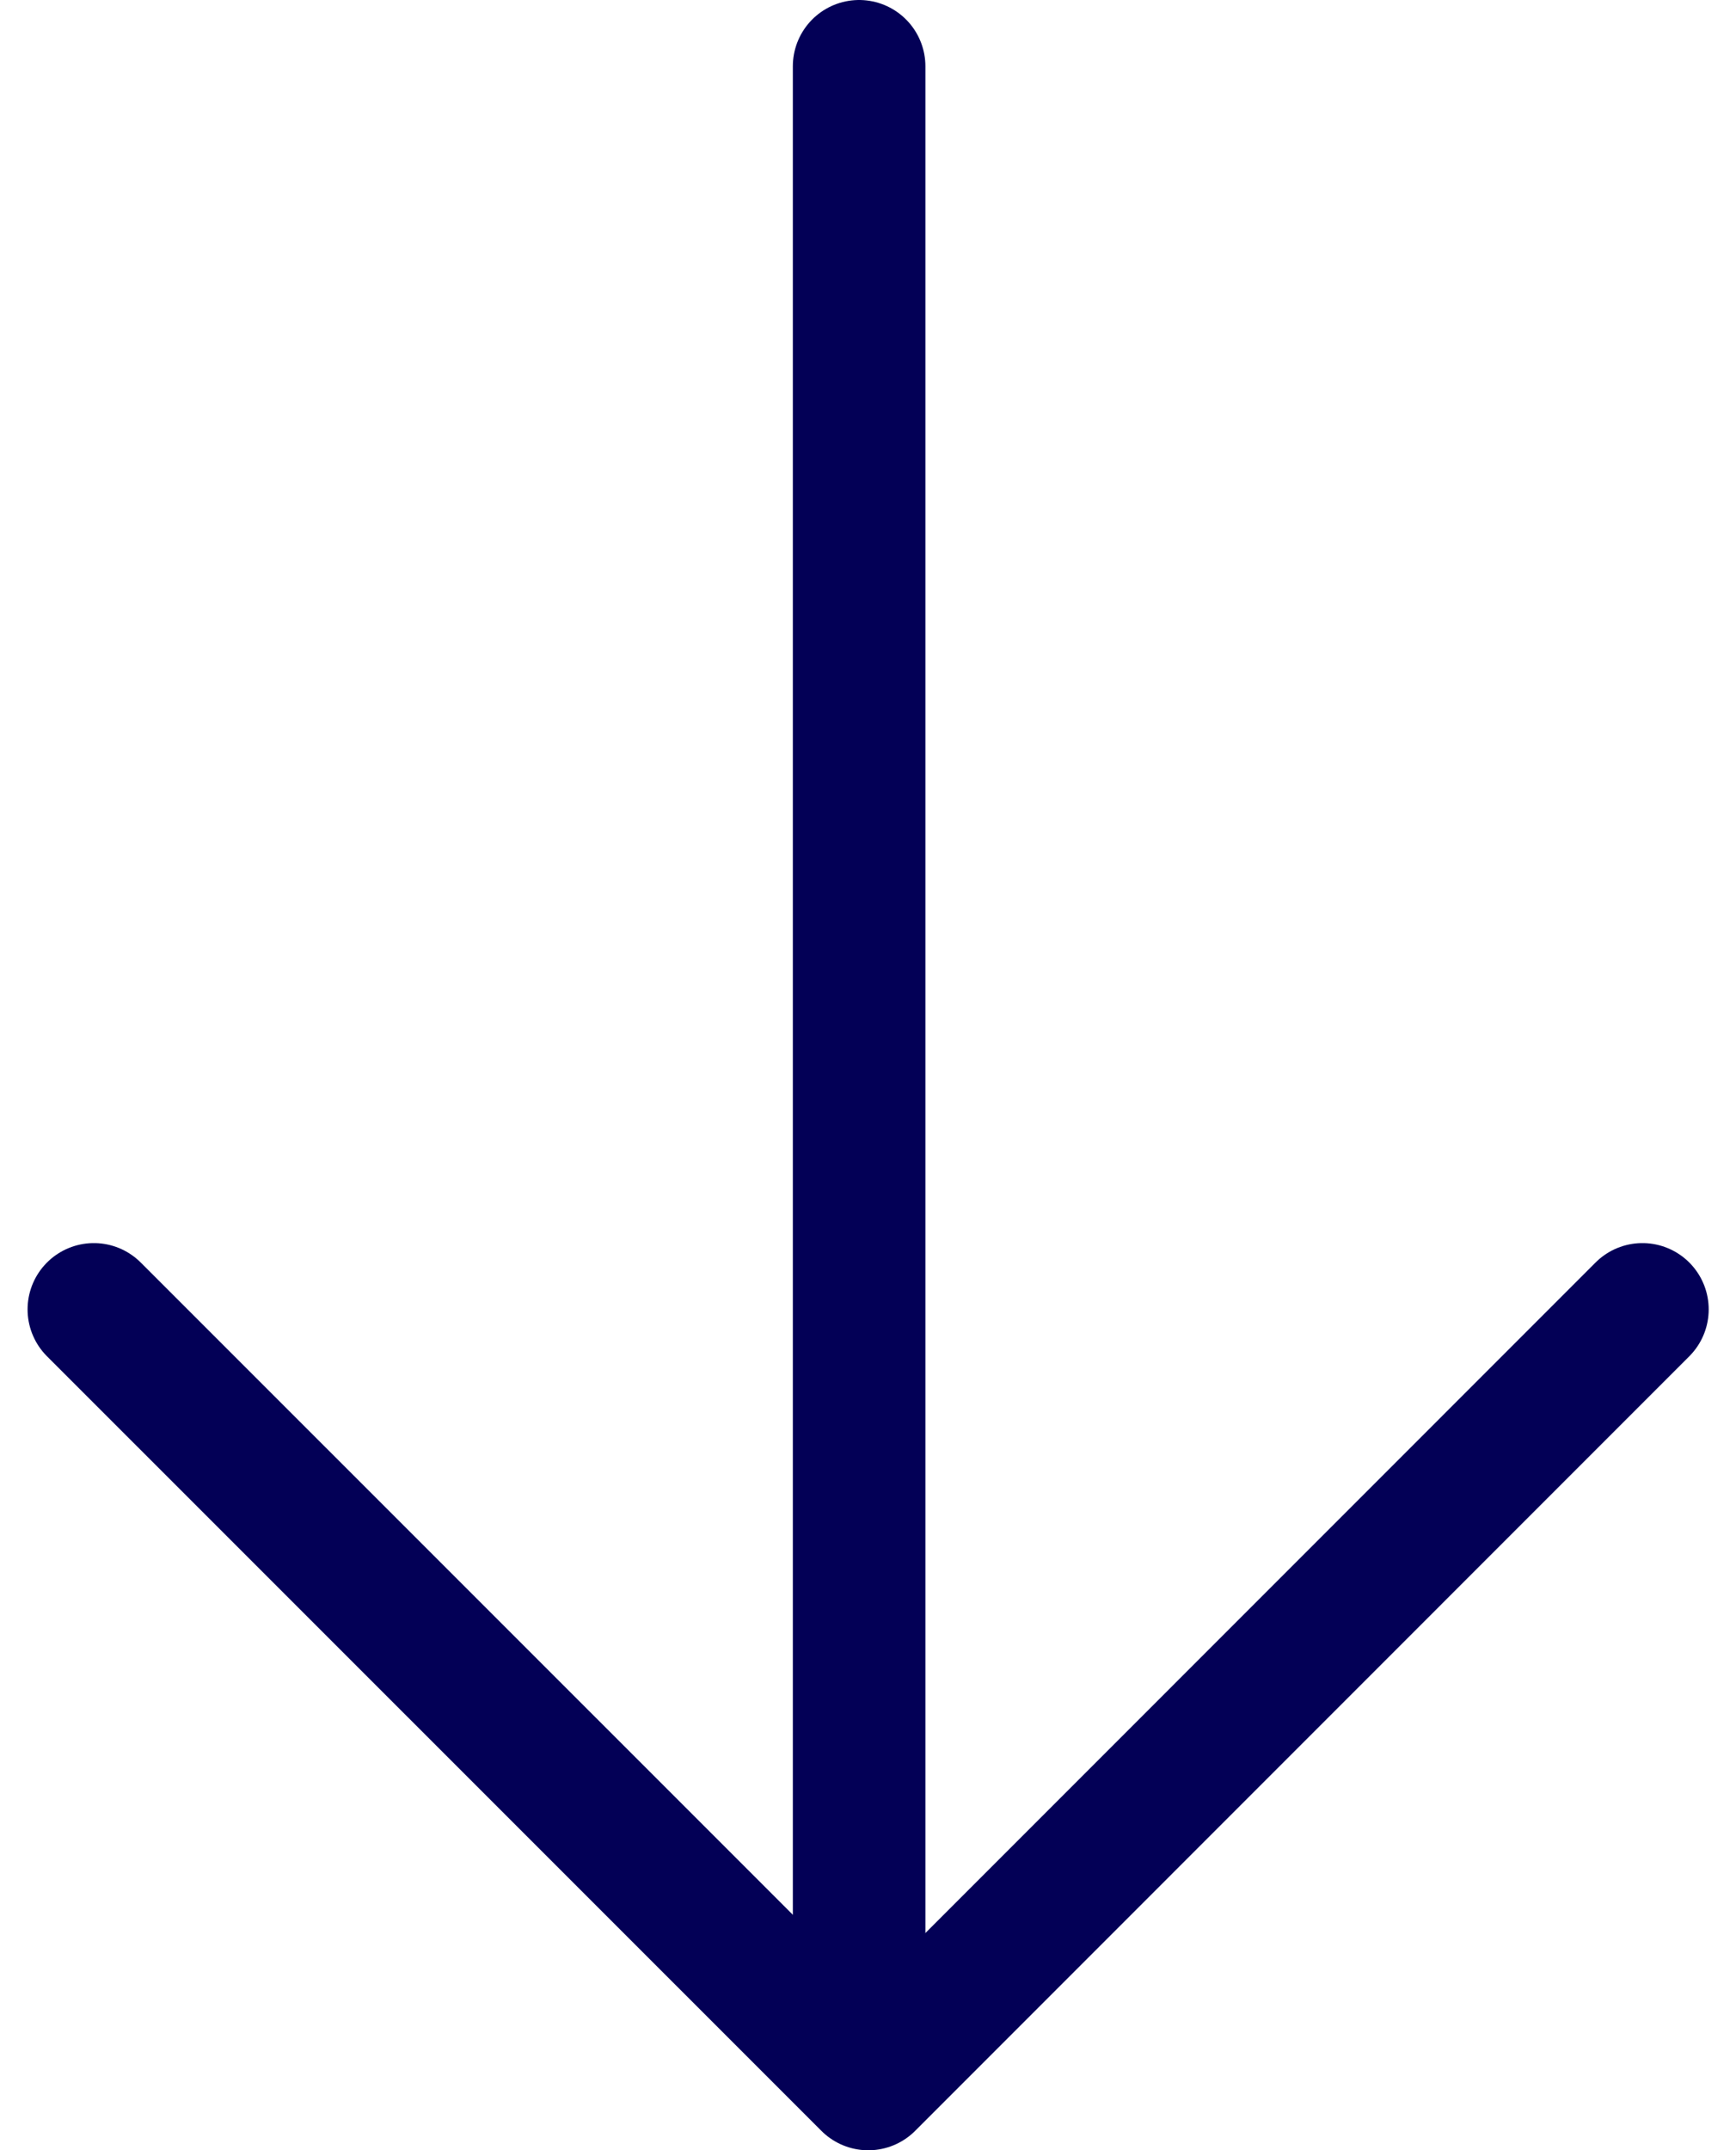 <svg xmlns="http://www.w3.org/2000/svg" width="13.096" height="16.215" viewBox="0 0 13.096 16.215"><defs><style>.a,.b{fill:none;stroke:#030056;stroke-linecap:round;}.b{stroke-linejoin:round;}</style></defs><g transform="translate(-22030.023 3437)"><line class="a" y2="15" transform="translate(22036.504 -3436.5)"/><path class="b" d="M22026.729-3427.126l5.842,5.841,5.84-5.841" transform="translate(4.002)"/></g></svg>